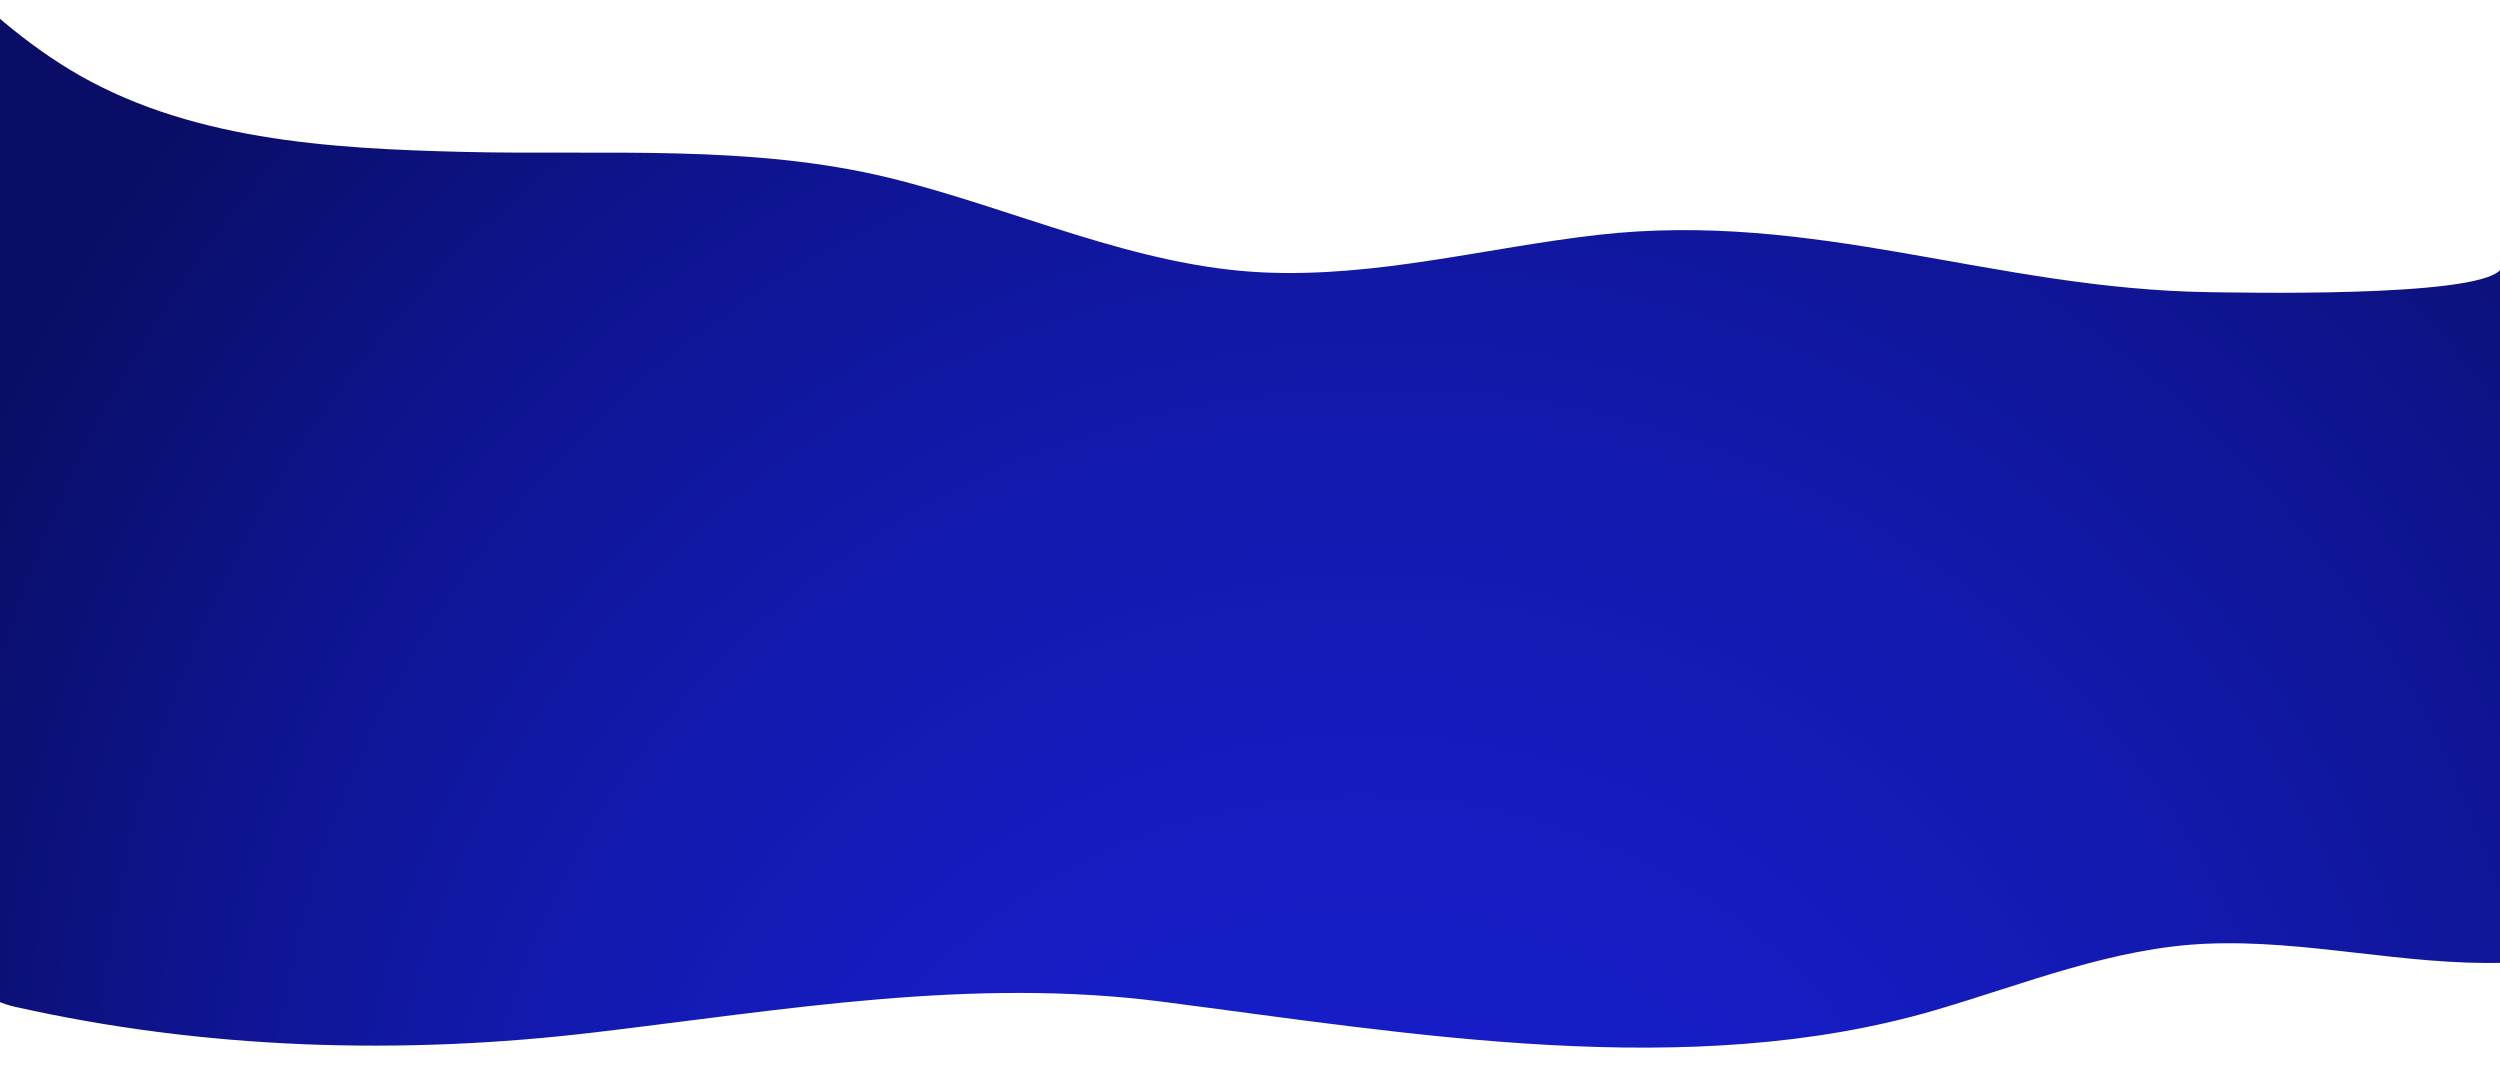<svg xmlns="http://www.w3.org/2000/svg" viewBox="0 0 1927 833.4"><radialGradient id="A" cx="1109.991" cy="800.022" r="1167.202" fx="681.539" fy="756.733" gradientTransform="matrix(0.106 -0.994 1.041 0.111 159.595 1815.27)" gradientUnits="userSpaceOnUse"><stop offset="0" stop-color="#171fd1"/><stop offset=".186" stop-color="#161ecd"/><stop offset=".38" stop-color="#151cc0"/><stop offset=".579" stop-color="#1219ab"/><stop offset=".781" stop-color="#0e148e"/><stop offset=".984" stop-color="#090e68"/><stop offset="1" stop-color="#090d65"/></radialGradient><path d="M1927 208.3c-20.1 21.4-205.1 17.1-223.9 16.9-167-2.3-303.8-63.3-471.9-44.1-86.1 9.9-169.6 32.8-257.1 28.9-99-4.4-192.4-49.3-288.6-72.9-107.2-26.1-218.5-17.4-327.8-20-103.2-2.5-214.8-8.8-305.2-64.2C32.3 40.5 14.3 26.8-2.6 12.3v758.9c4.3 2.3 9.3 3.7 14 4.8 146.3 32.9 297.9 37.5 446.7 19.8 146.1-17.3 290.1-42.7 437.6-23.7 191.7 24.7 405.9 62.1 595.7 6.6 69.1-20.2 137.1-48.3 209.8-51.3 76.7-3.2 152.4 16.9 229.2 14.7 1.1-.1 2-1 2.9-2.8l-6.3-531z" fill="url(#A)"/></svg>